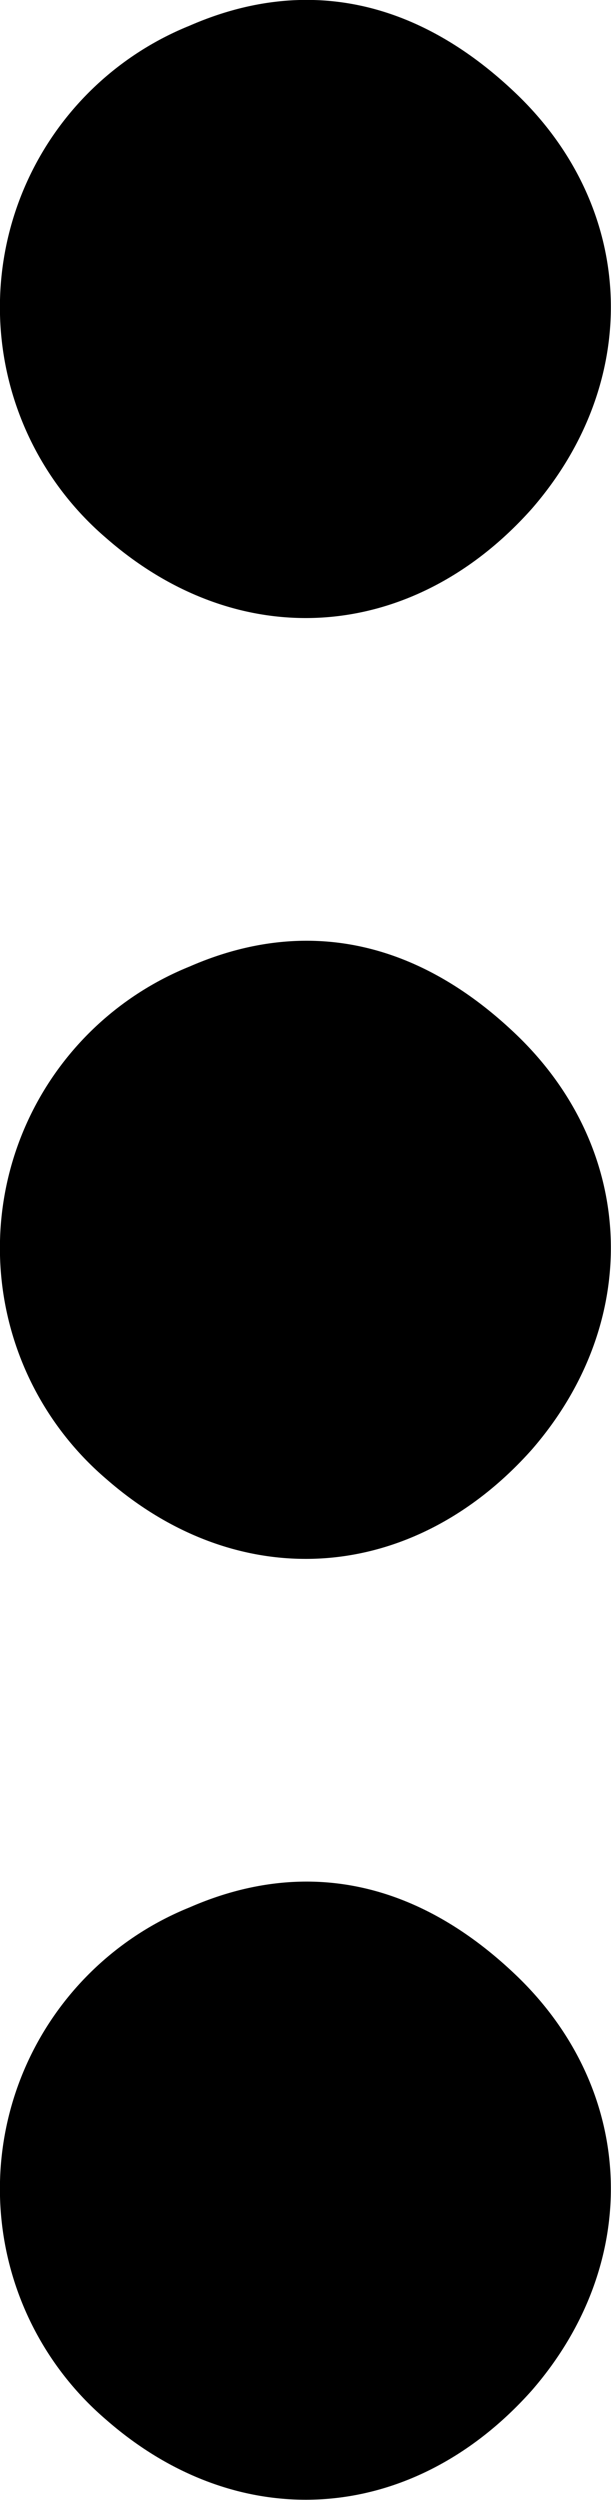 <svg xmlns="http://www.w3.org/2000/svg" viewBox="0 0 29.27 119.57"><title>Ресурс 1</title><g id="Слой_2" data-name="Слой 2"><g id="Слой_1-2" data-name="Слой 1"><path d="M9.08,1.23a14.52,14.52,0,0,0-4,24.5c6.4,5.6,14.7,5,20.4-1.4,5.3-6.1,5-14.3-.7-19.8C20-.07,14.58-1.17,9.08,1.23Z"/><path d="M9.08,46.23a14.52,14.52,0,0,0-4,24.5c6.4,5.6,14.7,5,20.4-1.4,5.3-6.1,5-14.3-.7-19.8C20,44.93,14.58,43.83,9.08,46.23Z"/><path d="M9.08,91.23a14.52,14.52,0,0,0-4,24.5c6.4,5.6,14.7,5,20.4-1.4,5.3-6.1,5-14.3-.7-19.8C20,89.93,14.58,88.83,9.08,91.23Z"/></g></g></svg>